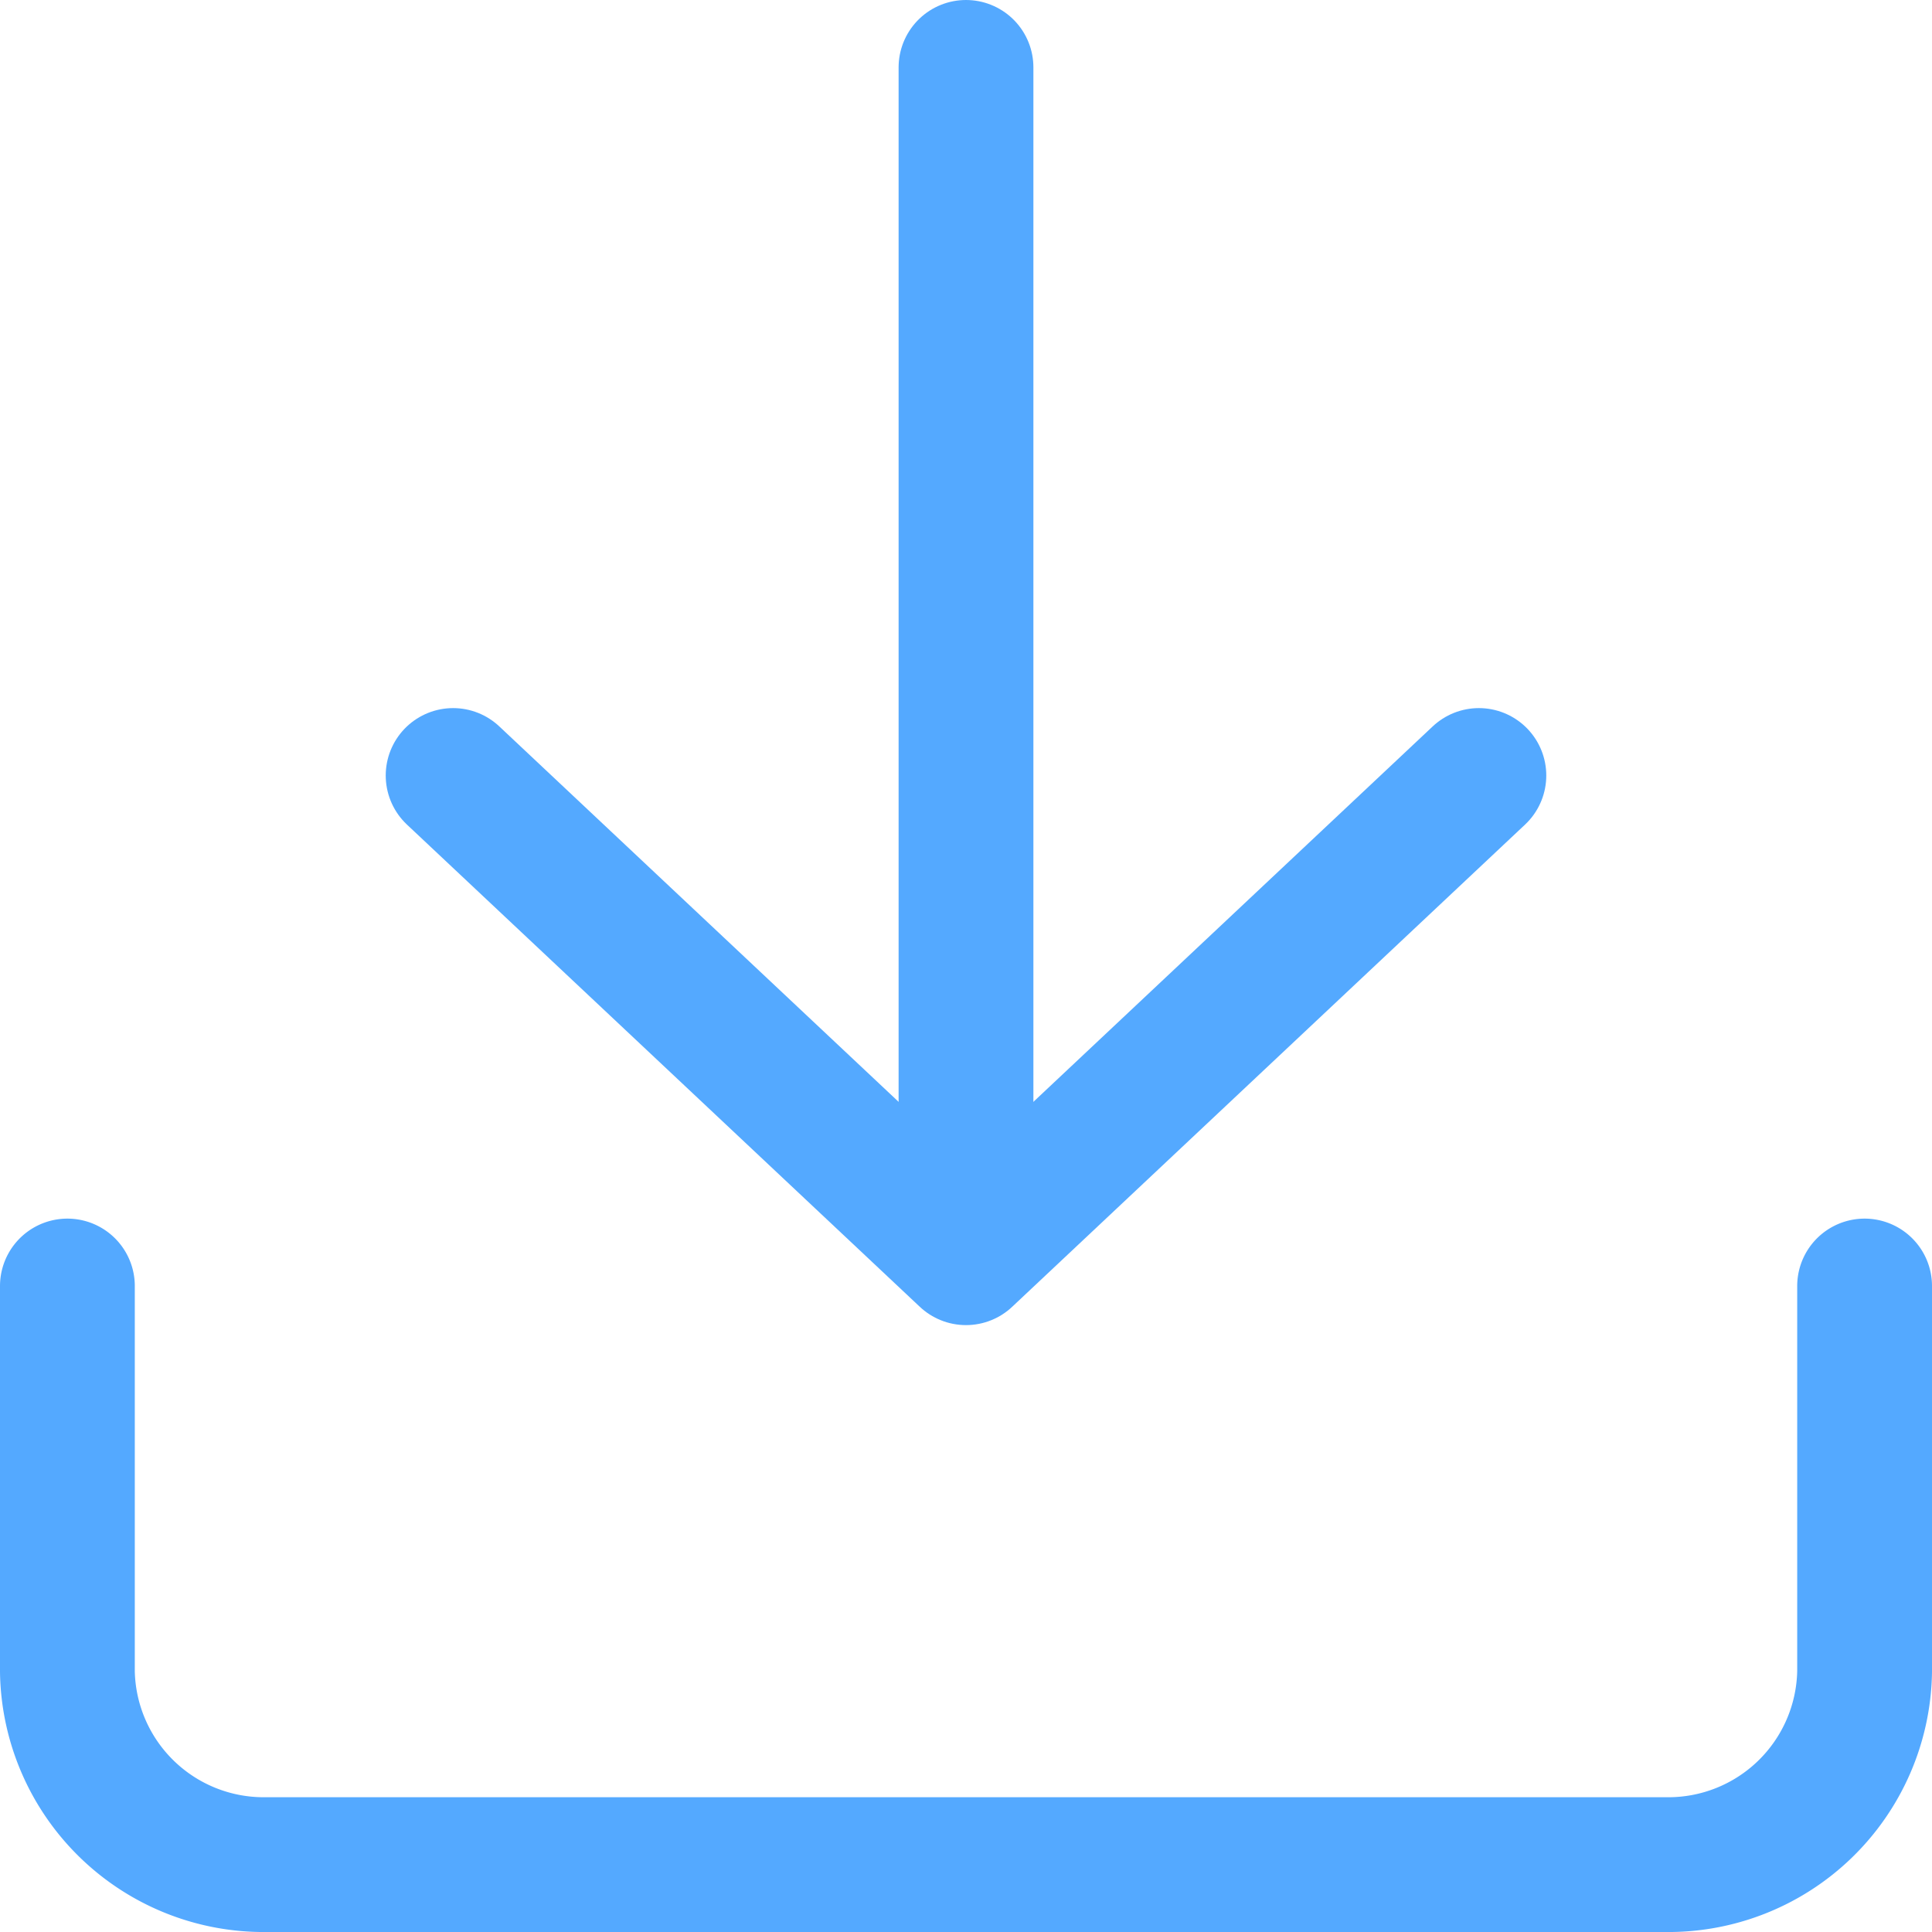 <svg xmlns="http://www.w3.org/2000/svg" width="17.2" height="17.2" viewBox="0 0 17.2 17.2">
  <g id="Icon_feather-download" data-name="Icon feather-download" transform="translate(-3.9 -3.9)">
    <path id="Path_1289" data-name="Path 1289" d="M20.5,22.5v3.434a1.748,1.748,0,0,1-1.778,1.717H6.278A1.748,1.748,0,0,1,4.5,25.934V22.5" transform="translate(0 -7.151)" fill="none" stroke="#54a9ff" stroke-linecap="round" stroke-linejoin="round" stroke-width="1.2"/>
    <path id="Path_1290" data-name="Path 1290" d="M10.5,15l4.566,4.293L19.632,15" transform="translate(-2.566 -4.196)" fill="none" stroke="#54a9ff" stroke-linecap="round" stroke-linejoin="round" stroke-width="1.2"/>
    <path id="Path_1291" data-name="Path 1291" d="M18,14.8V4.5" transform="translate(-5.5)" fill="none" stroke="#54a9ff" stroke-linecap="round" stroke-linejoin="round" stroke-width="1.2"/>
  </g>
</svg>
